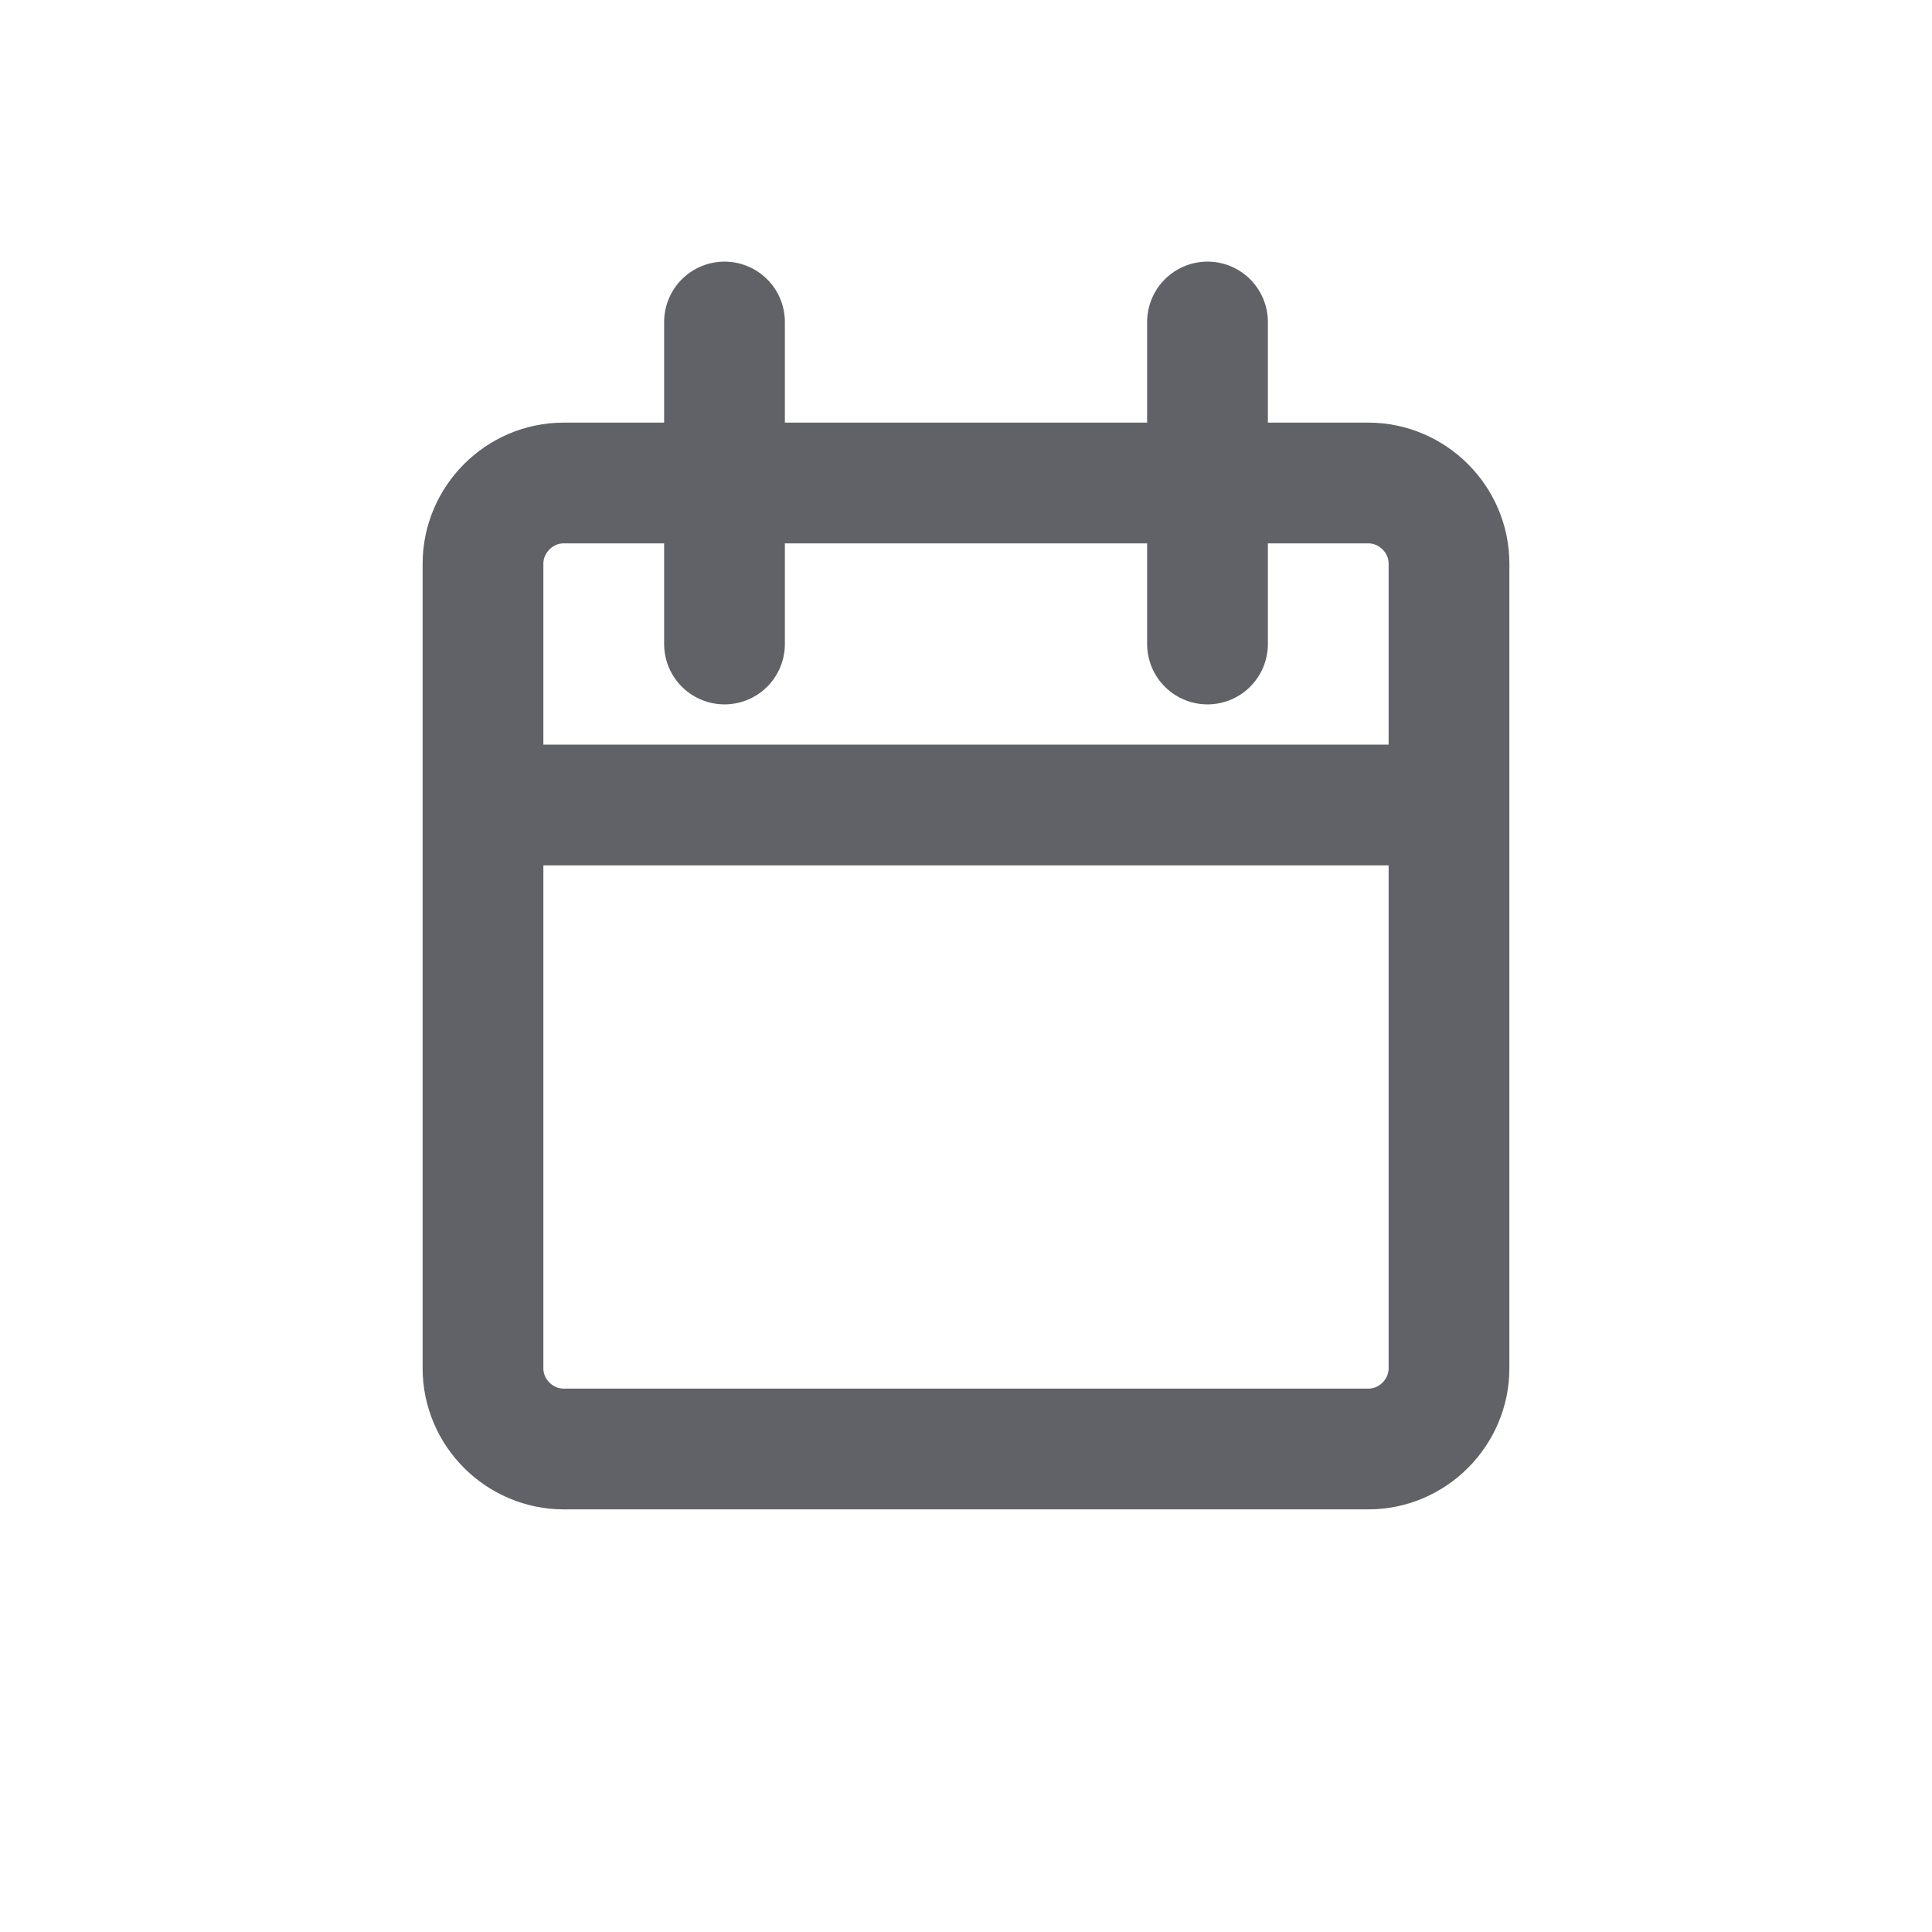 <svg xmlns="http://www.w3.org/2000/svg" width="24" height="24" viewBox="0 0 24 24">
    <g fill="none" fill-rule="evenodd">
        <path d="M0 0H24V24H0z"/>
        <g stroke="#606267" stroke-linecap="round" stroke-linejoin="round" stroke-width="1.5">
            <path d="M0 12.998C0 13.55.456 14 1.002 14h9.996C11.55 14 12 13.544 12 12.998V3.002C12 2.45 11.544 2 10.998 2H1.002C.45 2 0 2.456 0 3.002v9.996zM0 6L12 6M3 0L3 4M9 0L9 4" transform="translate(6 4)"/>
        </g>
    </g>
</svg>
